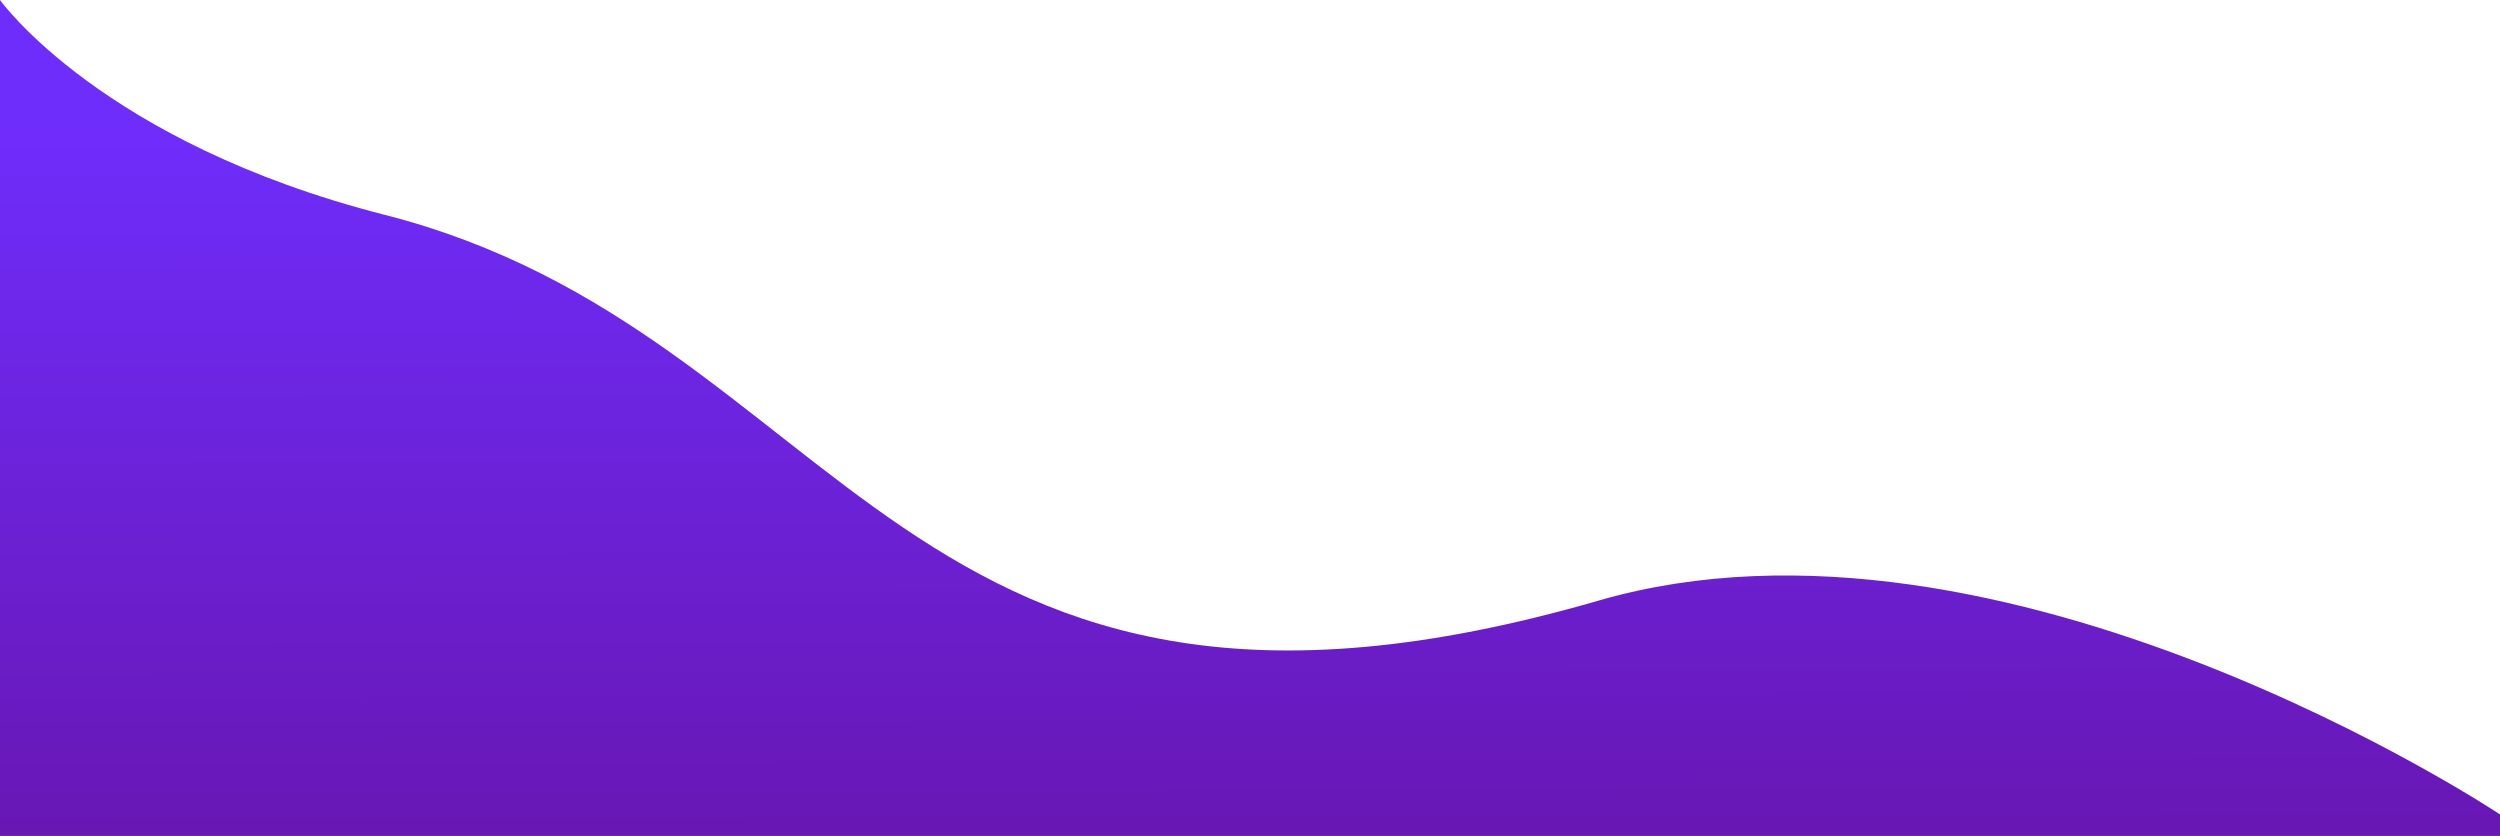 <svg width="1280" height="428" viewBox="0 0 1280 428" fill="none" xmlns="http://www.w3.org/2000/svg">
<path d="M0 0C0 0 52 73 197 110C434.192 170.525 461 411 818.5 307.5C1025.73 247.504 1280 417 1280 417V428H0V0Z" fill="url(#paint0_linear_2640_28447)"/>
<defs>
<linearGradient id="paint0_linear_2640_28447" x1="637.596" y1="-136" x2="640.5" y2="1226.5" gradientUnits="userSpaceOnUse">
<stop offset="0.145" stop-color="#6F2DFC"/>
<stop offset="0.656" stop-color="#620373"/>
<stop offset="1" stop-color="#1C0021"/>
</linearGradient>
</defs>
</svg>
